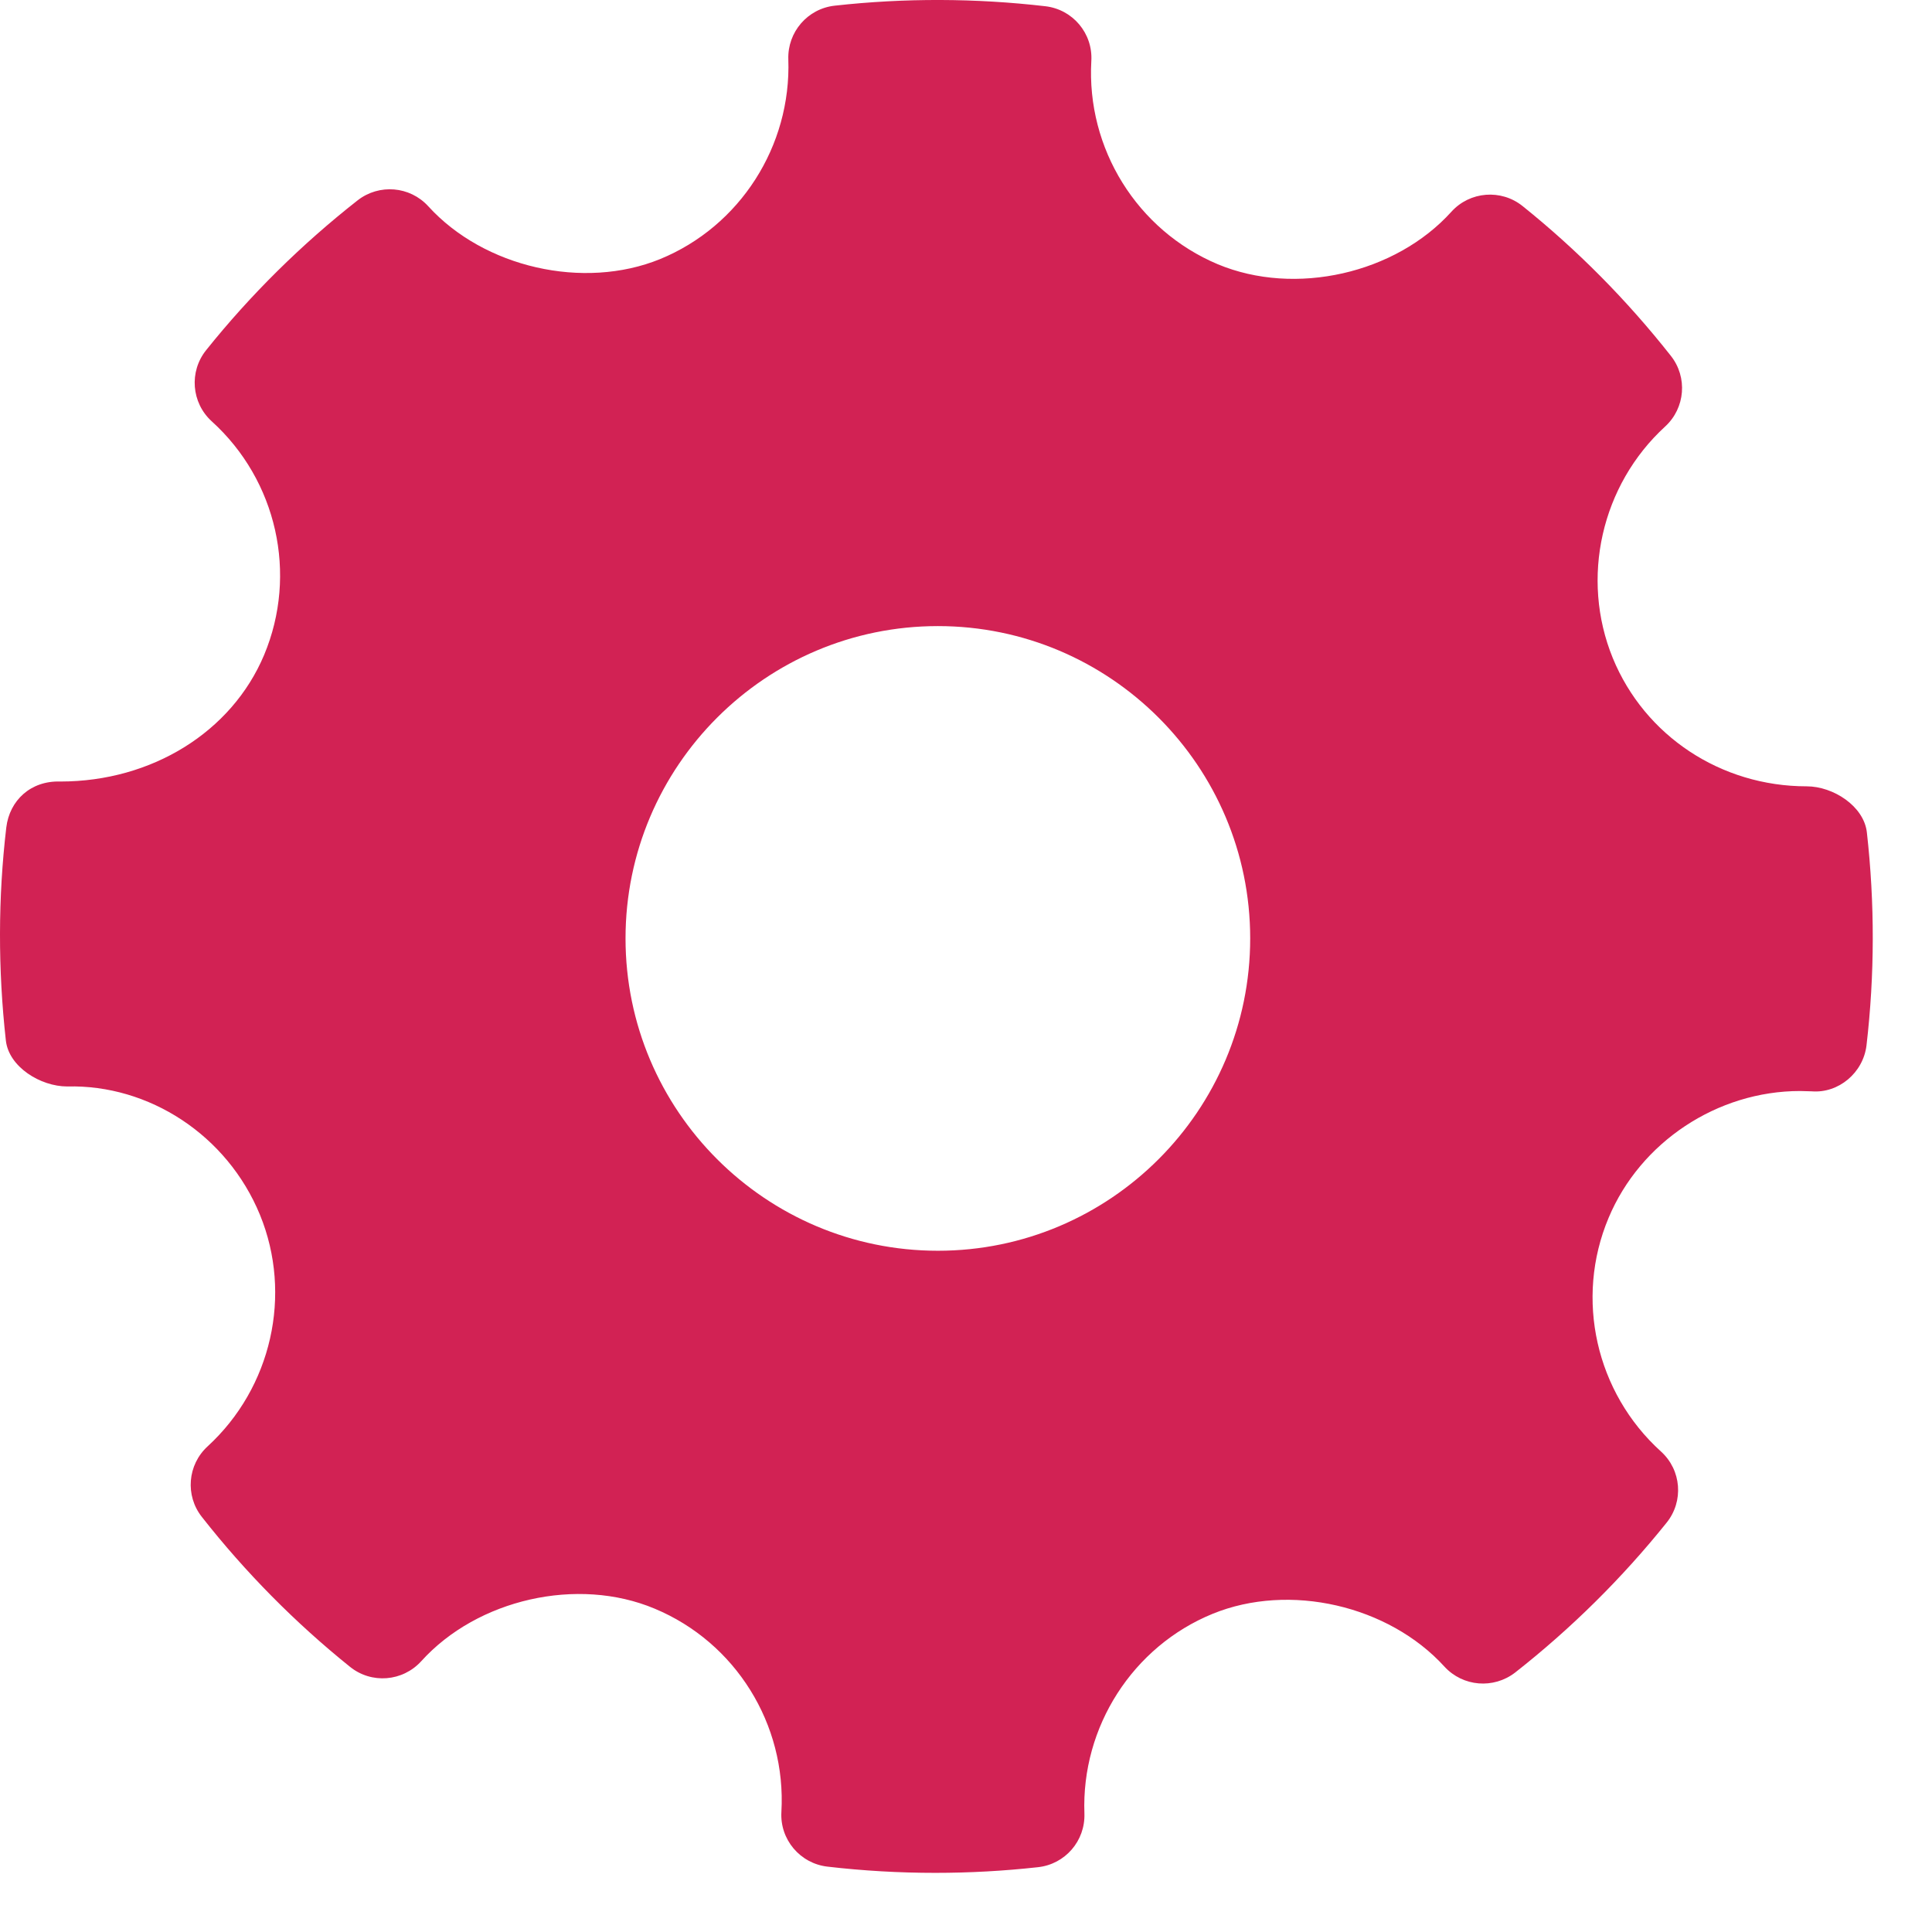 <svg width="31" height="31" viewBox="0 0 31 31" fill="none" xmlns="http://www.w3.org/2000/svg">
<path fill-rule="evenodd" clip-rule="evenodd" d="M29.955 13.357C29.908 12.935 29.415 12.617 28.989 12.617C27.613 12.617 26.391 11.809 25.878 10.559C25.355 9.278 25.692 7.784 26.719 6.843C27.041 6.547 27.081 6.053 26.81 5.71C26.105 4.815 25.304 4.007 24.43 3.306C24.087 3.031 23.585 3.069 23.288 3.398C22.392 4.39 20.784 4.759 19.54 4.24C18.247 3.696 17.431 2.385 17.511 0.978C17.537 0.536 17.214 0.151 16.773 0.1C15.651 -0.03 14.519 -0.034 13.393 0.091C12.958 0.139 12.635 0.514 12.649 0.951C12.698 2.344 11.873 3.632 10.592 4.157C9.364 4.658 7.766 4.293 6.872 3.31C6.577 2.986 6.083 2.946 5.739 3.214C4.838 3.921 4.019 4.73 3.308 5.618C3.031 5.963 3.071 6.463 3.397 6.76C4.443 7.707 4.781 9.213 4.238 10.509C3.719 11.744 2.437 12.54 0.968 12.54C0.492 12.524 0.153 12.844 0.101 13.277C-0.032 14.406 -0.033 15.556 0.094 16.695C0.141 17.119 0.649 17.433 1.079 17.433C2.388 17.4 3.644 18.21 4.171 19.492C4.696 20.773 4.358 22.266 3.331 23.208C3.009 23.503 2.968 23.997 3.239 24.34C3.937 25.229 4.738 26.039 5.616 26.745C5.961 27.023 6.461 26.983 6.76 26.654C7.659 25.66 9.267 25.292 10.505 25.812C11.803 26.354 12.618 27.665 12.538 29.073C12.512 29.515 12.837 29.9 13.276 29.951C13.85 30.018 14.428 30.051 15.007 30.051C15.556 30.051 16.106 30.021 16.656 29.96C17.092 29.912 17.415 29.537 17.4 29.099C17.349 27.707 18.176 26.419 19.456 25.895C20.692 25.39 22.283 25.76 23.177 26.742C23.474 27.065 23.965 27.104 24.311 26.837C25.209 26.132 26.027 25.323 26.741 24.433C27.019 24.089 26.98 23.588 26.652 23.291C25.606 22.345 25.266 20.838 25.81 19.543C26.32 18.324 27.555 17.506 28.883 17.506L29.069 17.511C29.5 17.546 29.896 17.214 29.949 16.774C30.081 15.644 30.083 14.495 29.955 13.357ZM15.049 20.069C12.285 20.069 10.037 17.821 10.037 15.057C10.037 12.294 12.285 10.046 15.049 10.046C17.812 10.046 20.06 12.294 20.06 15.057C20.06 17.821 17.812 20.069 15.049 20.069Z" fill="#D22254"/>
</svg>
